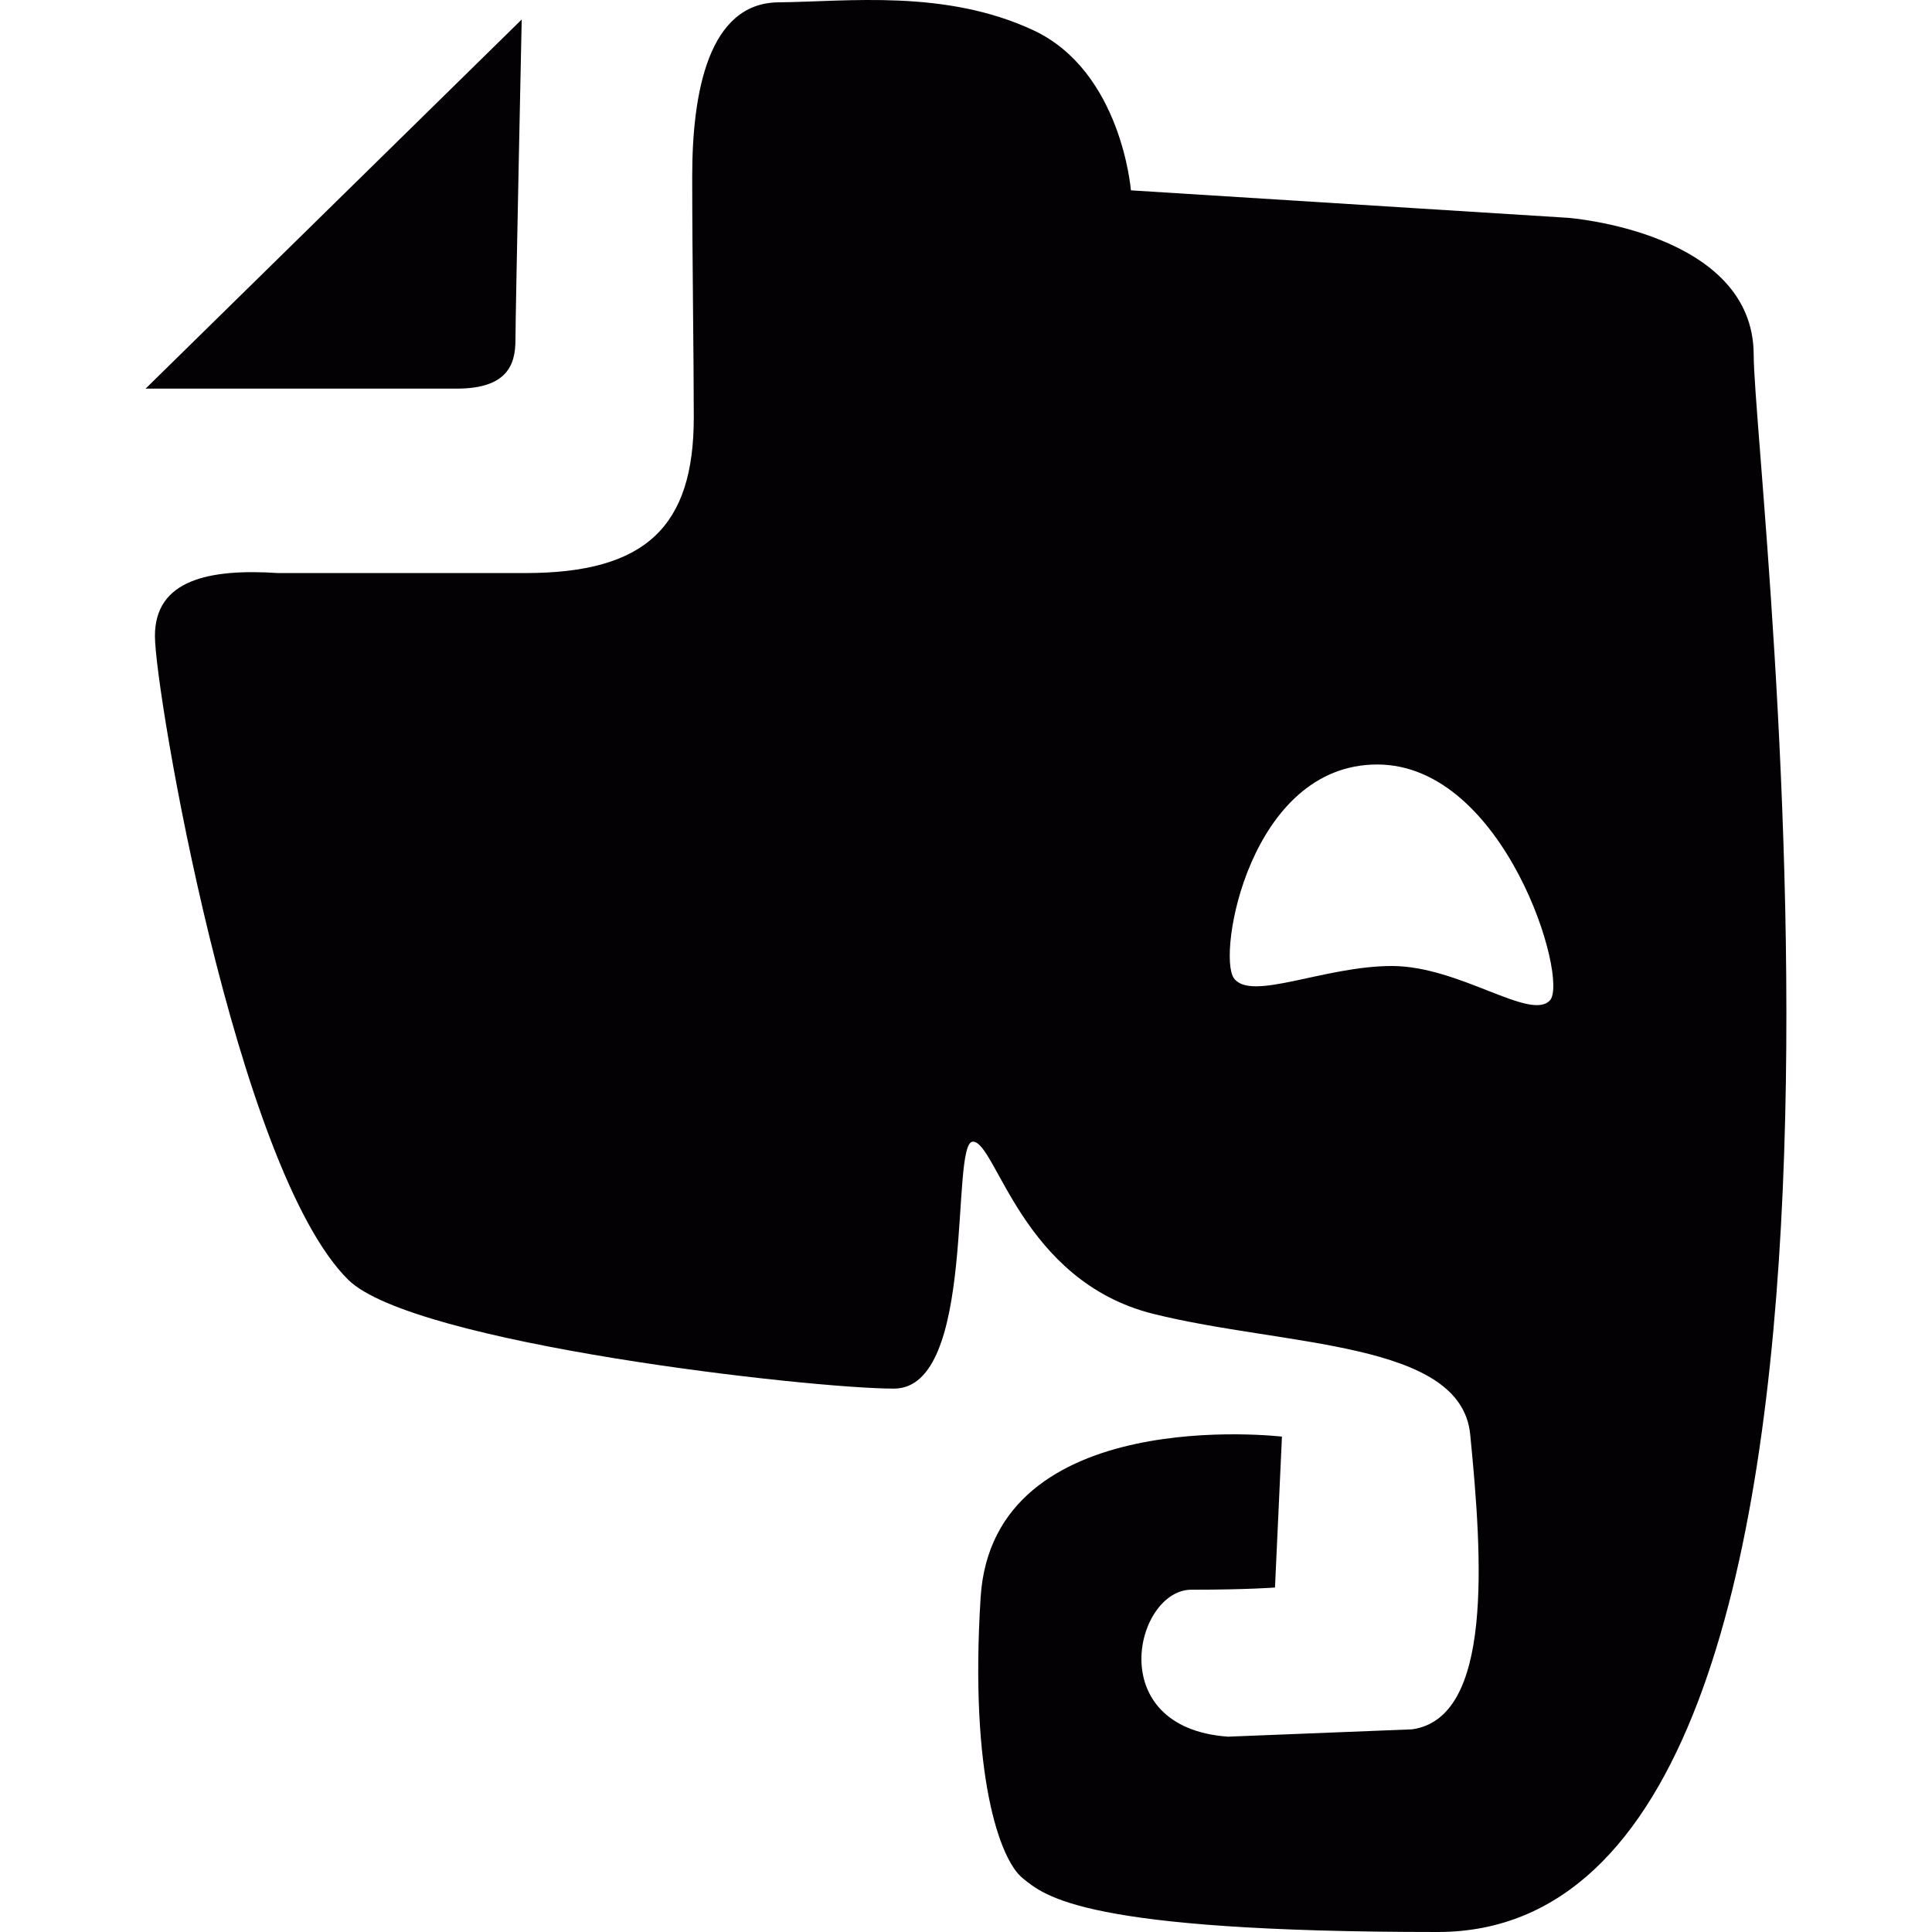 <?xml version="1.0" encoding="iso-8859-1"?>
<!-- Generator: Adobe Illustrator 18.1.1, SVG Export Plug-In . SVG Version: 6.00 Build 0)  -->
<svg version="1.1" id="Capa_1" xmlns="http://www.w3.org/2000/svg" xmlns:xlink="http://www.w3.org/1999/xlink" x="0px" y="0px"
	 viewBox="0 0 90 90" style="enable-background:new 0 0 90 90;" xml:space="preserve">
<g>
	<g>
		<path style="fill:#030104;" d="M81.694,16.537c0-5.75-8.662-6.391-8.662-6.391l-20.35-1.279c0,0-0.432-5.539-4.547-7.459
			c-4.113-1.916-8.631-1.332-11.879-1.299c-3.246,0.035-4.01,4.182-4.01,8.088s0.073,8.412,0.073,11.252
			c0,5.082-2.239,7.246-7.834,7.246H12.953c-3.224-0.211-5.736,0.32-5.736,2.93s3.795,24.861,9.008,29.994
			c3.025,2.977,21.519,5.068,25.416,5.068c3.896,0,2.598-11.504,3.68-11.504c1.084,0,2.273,6.498,8.408,8.023
			c6.135,1.527,14.324,1.242,14.758,5.611c0.57,5.762,1.082,13.209-2.707,13.742l-8.577,0.342c-5.878-0.422-4.304-6.846-1.705-6.846
			c2.598,0,3.896-0.102,3.896-0.102l0.324-7.029c0,0-13.465-1.596-14.037,7.492c-0.521,8.303,0.902,12.217,1.949,13.068
			C48.677,88.338,50.483,90,66.971,90C90.21,90,81.694,22.285,81.694,16.537z M72.198,46.605C71.286,47.576,67.985,45,64.839,45
			c-3.156,0-6.557,1.67-7.357,0.572c-0.799-1.1,0.736-9.959,6.674-9.959S73.114,45.633,72.198,46.605z"/>
		<path style="fill:#030104;" d="M24.012,15.83c0-1.137,0.291-14.922,0.291-14.922L6.782,18.104c0,0,12.107,0,14.488,0
			C23.653,18.104,24.012,16.967,24.012,15.83z"/>
	</g>
</g>
<g>
</g>
<g>
</g>
<g>
</g>
<g>
</g>
<g>
</g>
<g>
</g>
<g>
</g>
<g>
</g>
<g>
</g>
<g>
</g>
<g>
</g>
<g>
</g>
<g>
</g>
<g>
</g>
<g>
</g>
</svg>
